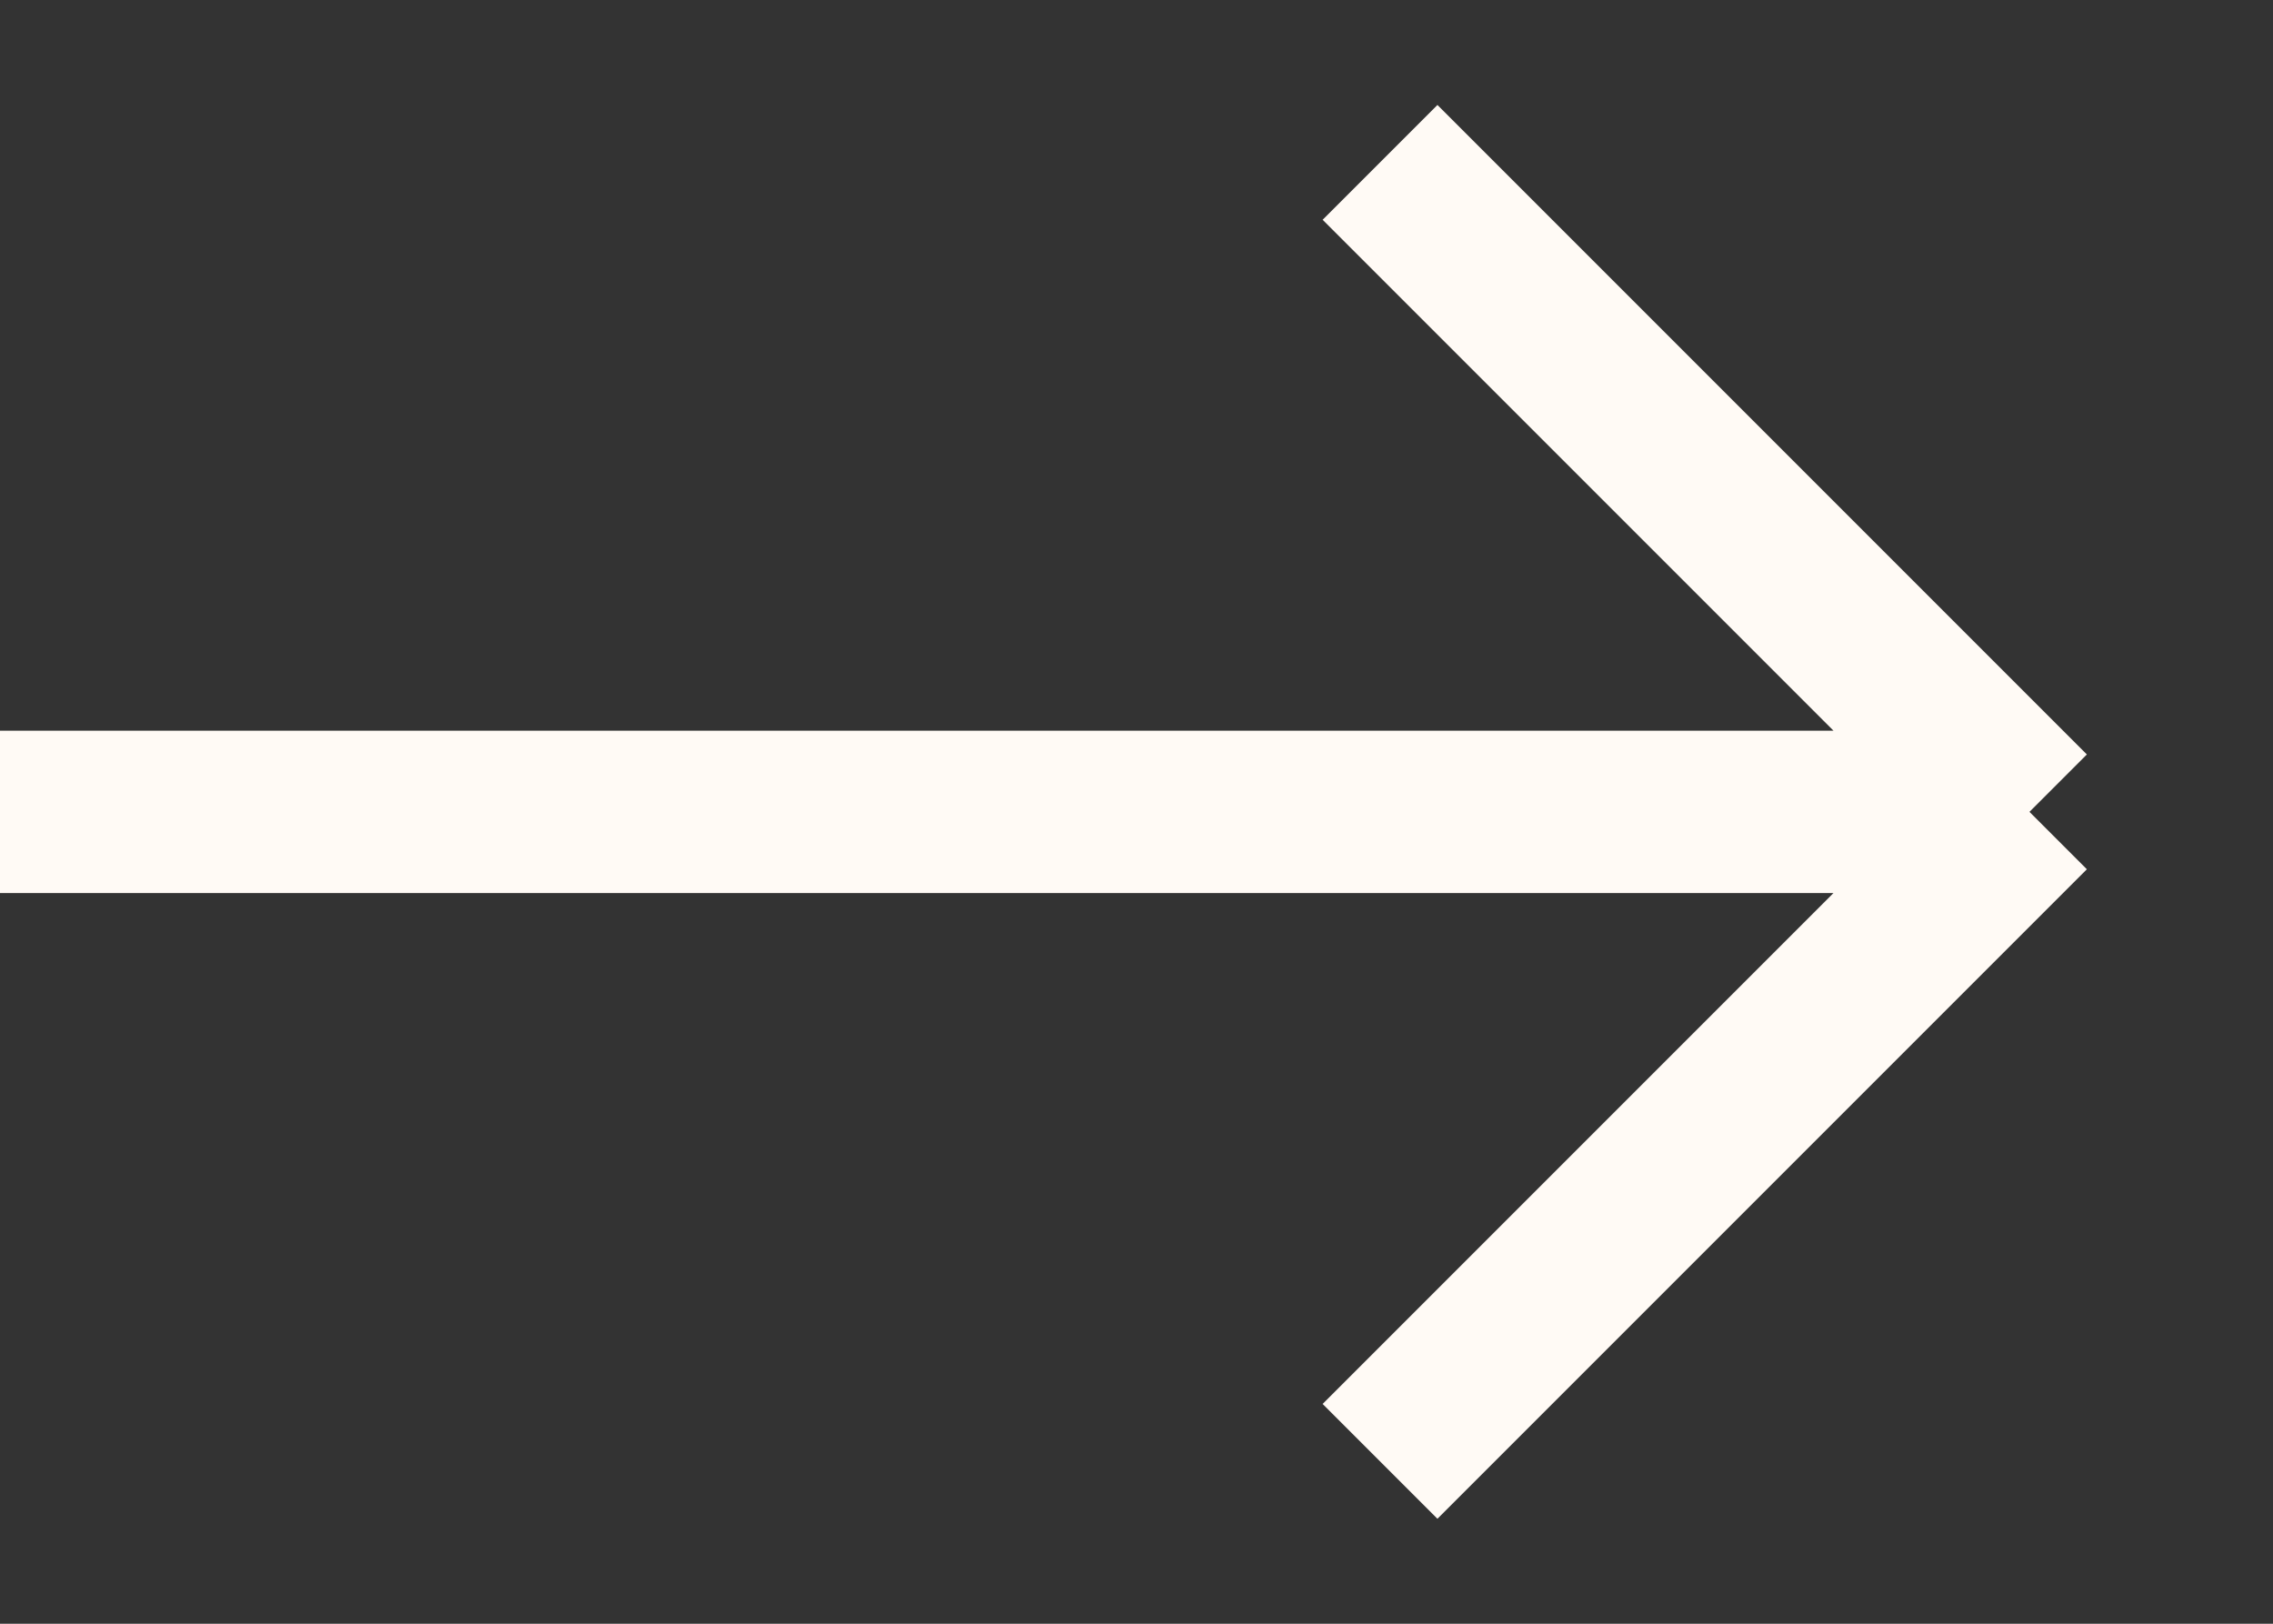 <svg width="14" height="10" viewBox="0 0 14 10" fill="none" xmlns="http://www.w3.org/2000/svg">
<rect x="0" y="0" width="14" height="10" fill="#333333" stroke="none"/>
<path d="M12.5 5L8.5 1M12.5 5L8.5 9M12.5 5H0" stroke="#FFFAF5"/>
</svg>
